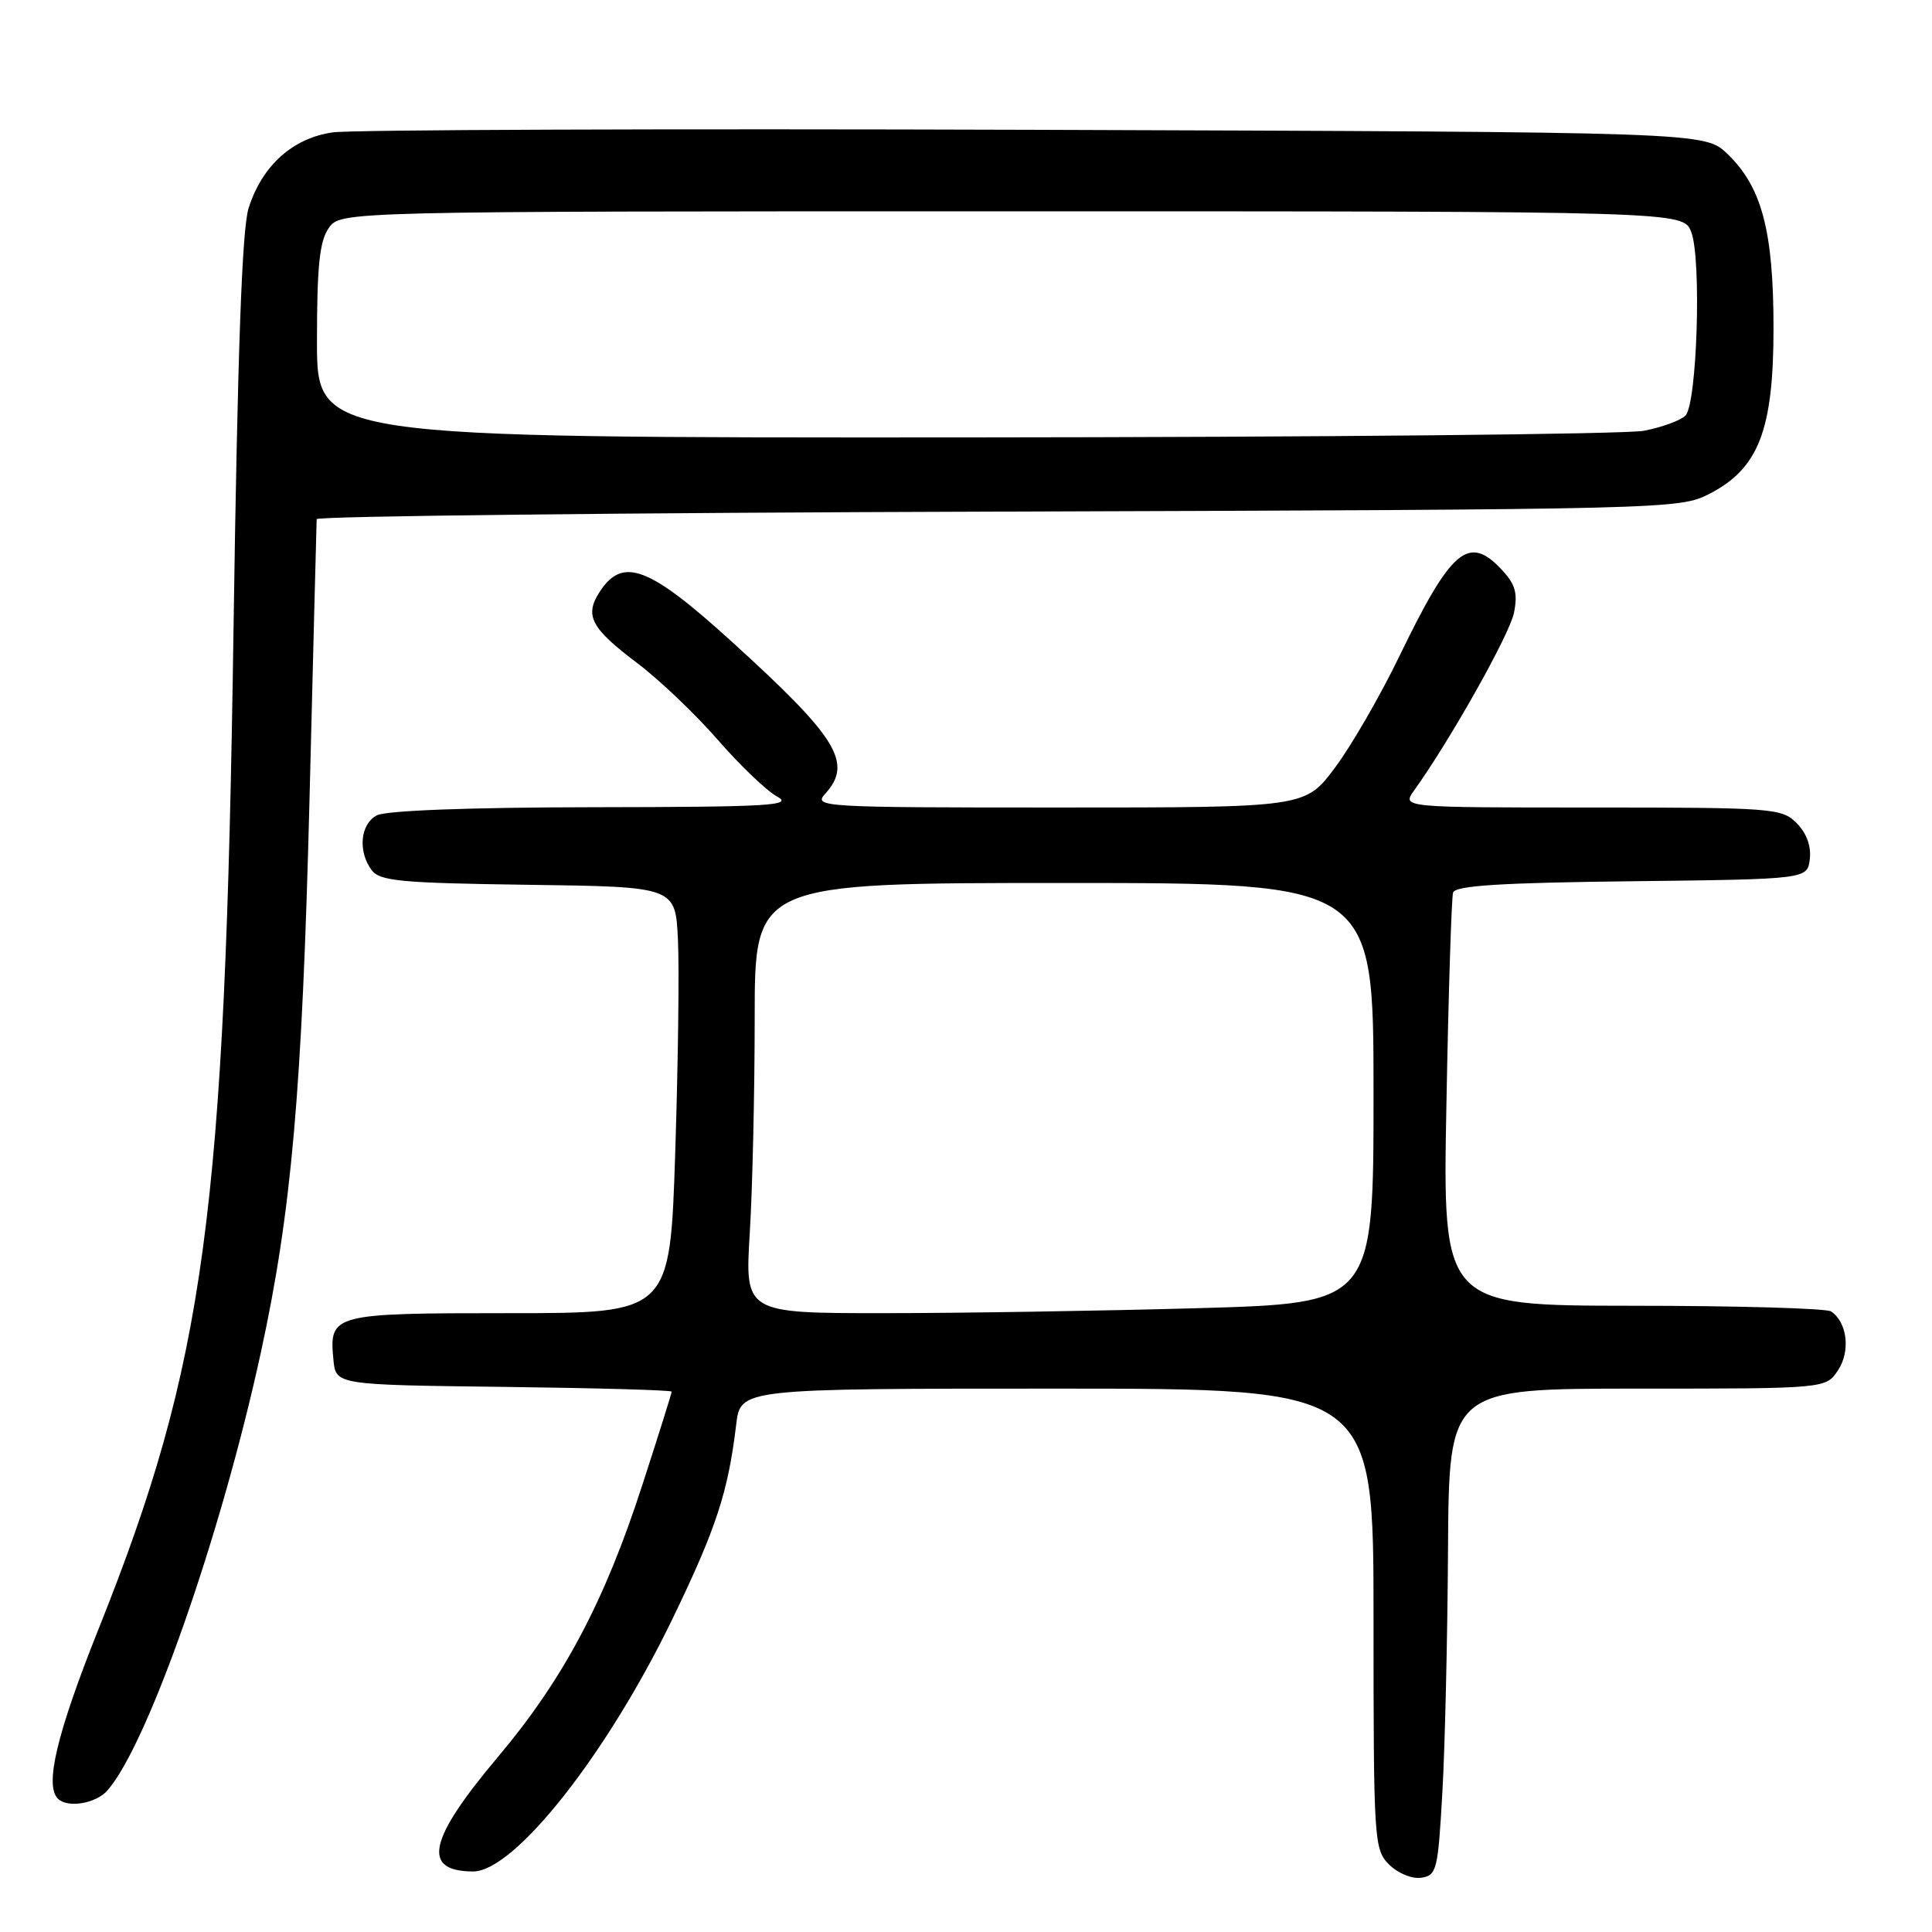 <?xml version="1.0" encoding="UTF-8" standalone="no"?>
<!DOCTYPE svg PUBLIC "-//W3C//DTD SVG 1.1//EN" "http://www.w3.org/Graphics/SVG/1.1/DTD/svg11.dtd" >
<svg xmlns="http://www.w3.org/2000/svg" xmlns:xlink="http://www.w3.org/1999/xlink" version="1.1" viewBox="0 0 256 256">
 <g >
 <path fill="currentColor"
d=" M 191.12 237.50 C 191.47 231.45 191.80 216.94 191.87 205.25 C 192.00 184.00 192.00 184.00 216.98 184.00 C 241.95 184.00 241.95 184.00 243.56 181.55 C 245.23 179.01 244.76 175.18 242.62 173.77 C 242.00 173.36 230.17 173.02 216.33 173.02 C 191.15 173.00 191.15 173.00 191.66 146.25 C 191.93 131.54 192.33 118.95 192.54 118.27 C 192.83 117.35 198.83 116.97 216.21 116.77 C 239.50 116.50 239.50 116.50 239.81 113.81 C 240.01 112.11 239.36 110.36 238.06 109.06 C 236.09 107.09 234.91 107.00 210.88 107.00 C 185.76 107.00 185.76 107.00 187.37 104.75 C 192.17 98.06 200.04 84.06 200.61 81.20 C 201.13 78.58 200.80 77.42 198.96 75.46 C 194.60 70.81 192.31 72.74 185.47 86.86 C 182.91 92.16 179.04 98.86 176.87 101.75 C 172.94 107.00 172.94 107.00 140.31 107.00 C 108.77 107.00 107.74 106.94 109.35 105.17 C 113.04 101.09 111.00 97.77 96.96 85.02 C 86.01 75.06 82.53 73.74 79.50 78.36 C 77.40 81.56 78.26 83.20 84.47 87.89 C 87.38 90.09 92.17 94.65 95.11 98.03 C 98.04 101.41 101.59 104.79 102.97 105.55 C 105.17 106.74 102.00 106.93 78.68 106.96 C 62.19 106.98 51.12 107.40 49.93 108.04 C 47.73 109.21 47.40 112.81 49.25 115.30 C 50.33 116.75 53.10 117.01 70.00 117.24 C 89.50 117.50 89.50 117.50 89.83 124.50 C 90.02 128.35 89.85 141.06 89.47 152.75 C 88.78 174.00 88.78 174.00 67.51 174.00 C 44.00 174.00 43.60 174.11 44.18 180.18 C 44.50 183.50 44.50 183.50 66.75 183.77 C 78.99 183.92 89.00 184.20 89.00 184.40 C 89.00 184.60 87.26 190.16 85.12 196.74 C 80.12 212.21 74.66 222.49 66.00 232.78 C 56.74 243.77 55.83 247.94 62.67 247.98 C 68.14 248.02 80.42 232.47 89.11 214.50 C 94.90 202.52 96.48 197.72 97.55 188.75 C 98.12 184.00 98.12 184.00 140.06 184.00 C 182.00 184.00 182.00 184.00 182.00 214.50 C 182.00 243.97 182.07 245.07 184.06 247.06 C 185.21 248.21 187.09 248.99 188.31 248.81 C 190.37 248.52 190.54 247.83 191.12 237.50 Z  M 14.23 237.25 C 19.58 231.16 29.30 203.43 34.57 179.19 C 38.63 160.54 40.04 144.46 41.01 106.00 C 41.51 85.92 41.94 69.18 41.96 68.79 C 41.98 68.39 82.61 67.94 132.25 67.79 C 221.10 67.50 222.56 67.47 226.50 65.44 C 233.03 62.08 235.00 56.99 235.00 43.47 C 235.00 30.62 233.45 24.76 228.89 20.39 C 225.87 17.50 225.87 17.50 137.18 17.20 C 88.41 17.04 46.51 17.19 44.09 17.54 C 38.78 18.30 34.73 21.94 32.94 27.58 C 32.06 30.36 31.48 46.68 30.94 83.50 C 29.82 161.00 27.19 180.47 13.06 215.85 C 7.53 229.70 5.89 236.55 7.67 238.33 C 8.94 239.61 12.70 238.99 14.23 237.25 Z  M 99.35 163.34 C 99.71 157.48 100.00 144.66 100.00 134.84 C 100.00 117.00 100.00 117.00 141.00 117.00 C 182.00 117.00 182.00 117.00 182.00 144.84 C 182.00 172.68 182.00 172.68 158.75 173.34 C 145.96 173.70 127.22 174.00 117.10 174.00 C 98.70 174.00 98.70 174.00 99.35 163.34 Z  M 42.00 45.22 C 42.00 35.28 42.34 31.95 43.56 30.22 C 45.11 28.00 45.11 28.00 134.08 28.00 C 223.05 28.00 223.05 28.00 224.10 30.75 C 225.48 34.35 224.87 53.53 223.33 55.07 C 222.69 55.71 220.21 56.62 217.83 57.08 C 215.45 57.54 174.91 57.93 127.75 57.96 C 42.00 58.00 42.00 58.00 42.00 45.22 Z "/>
</g>
</svg>